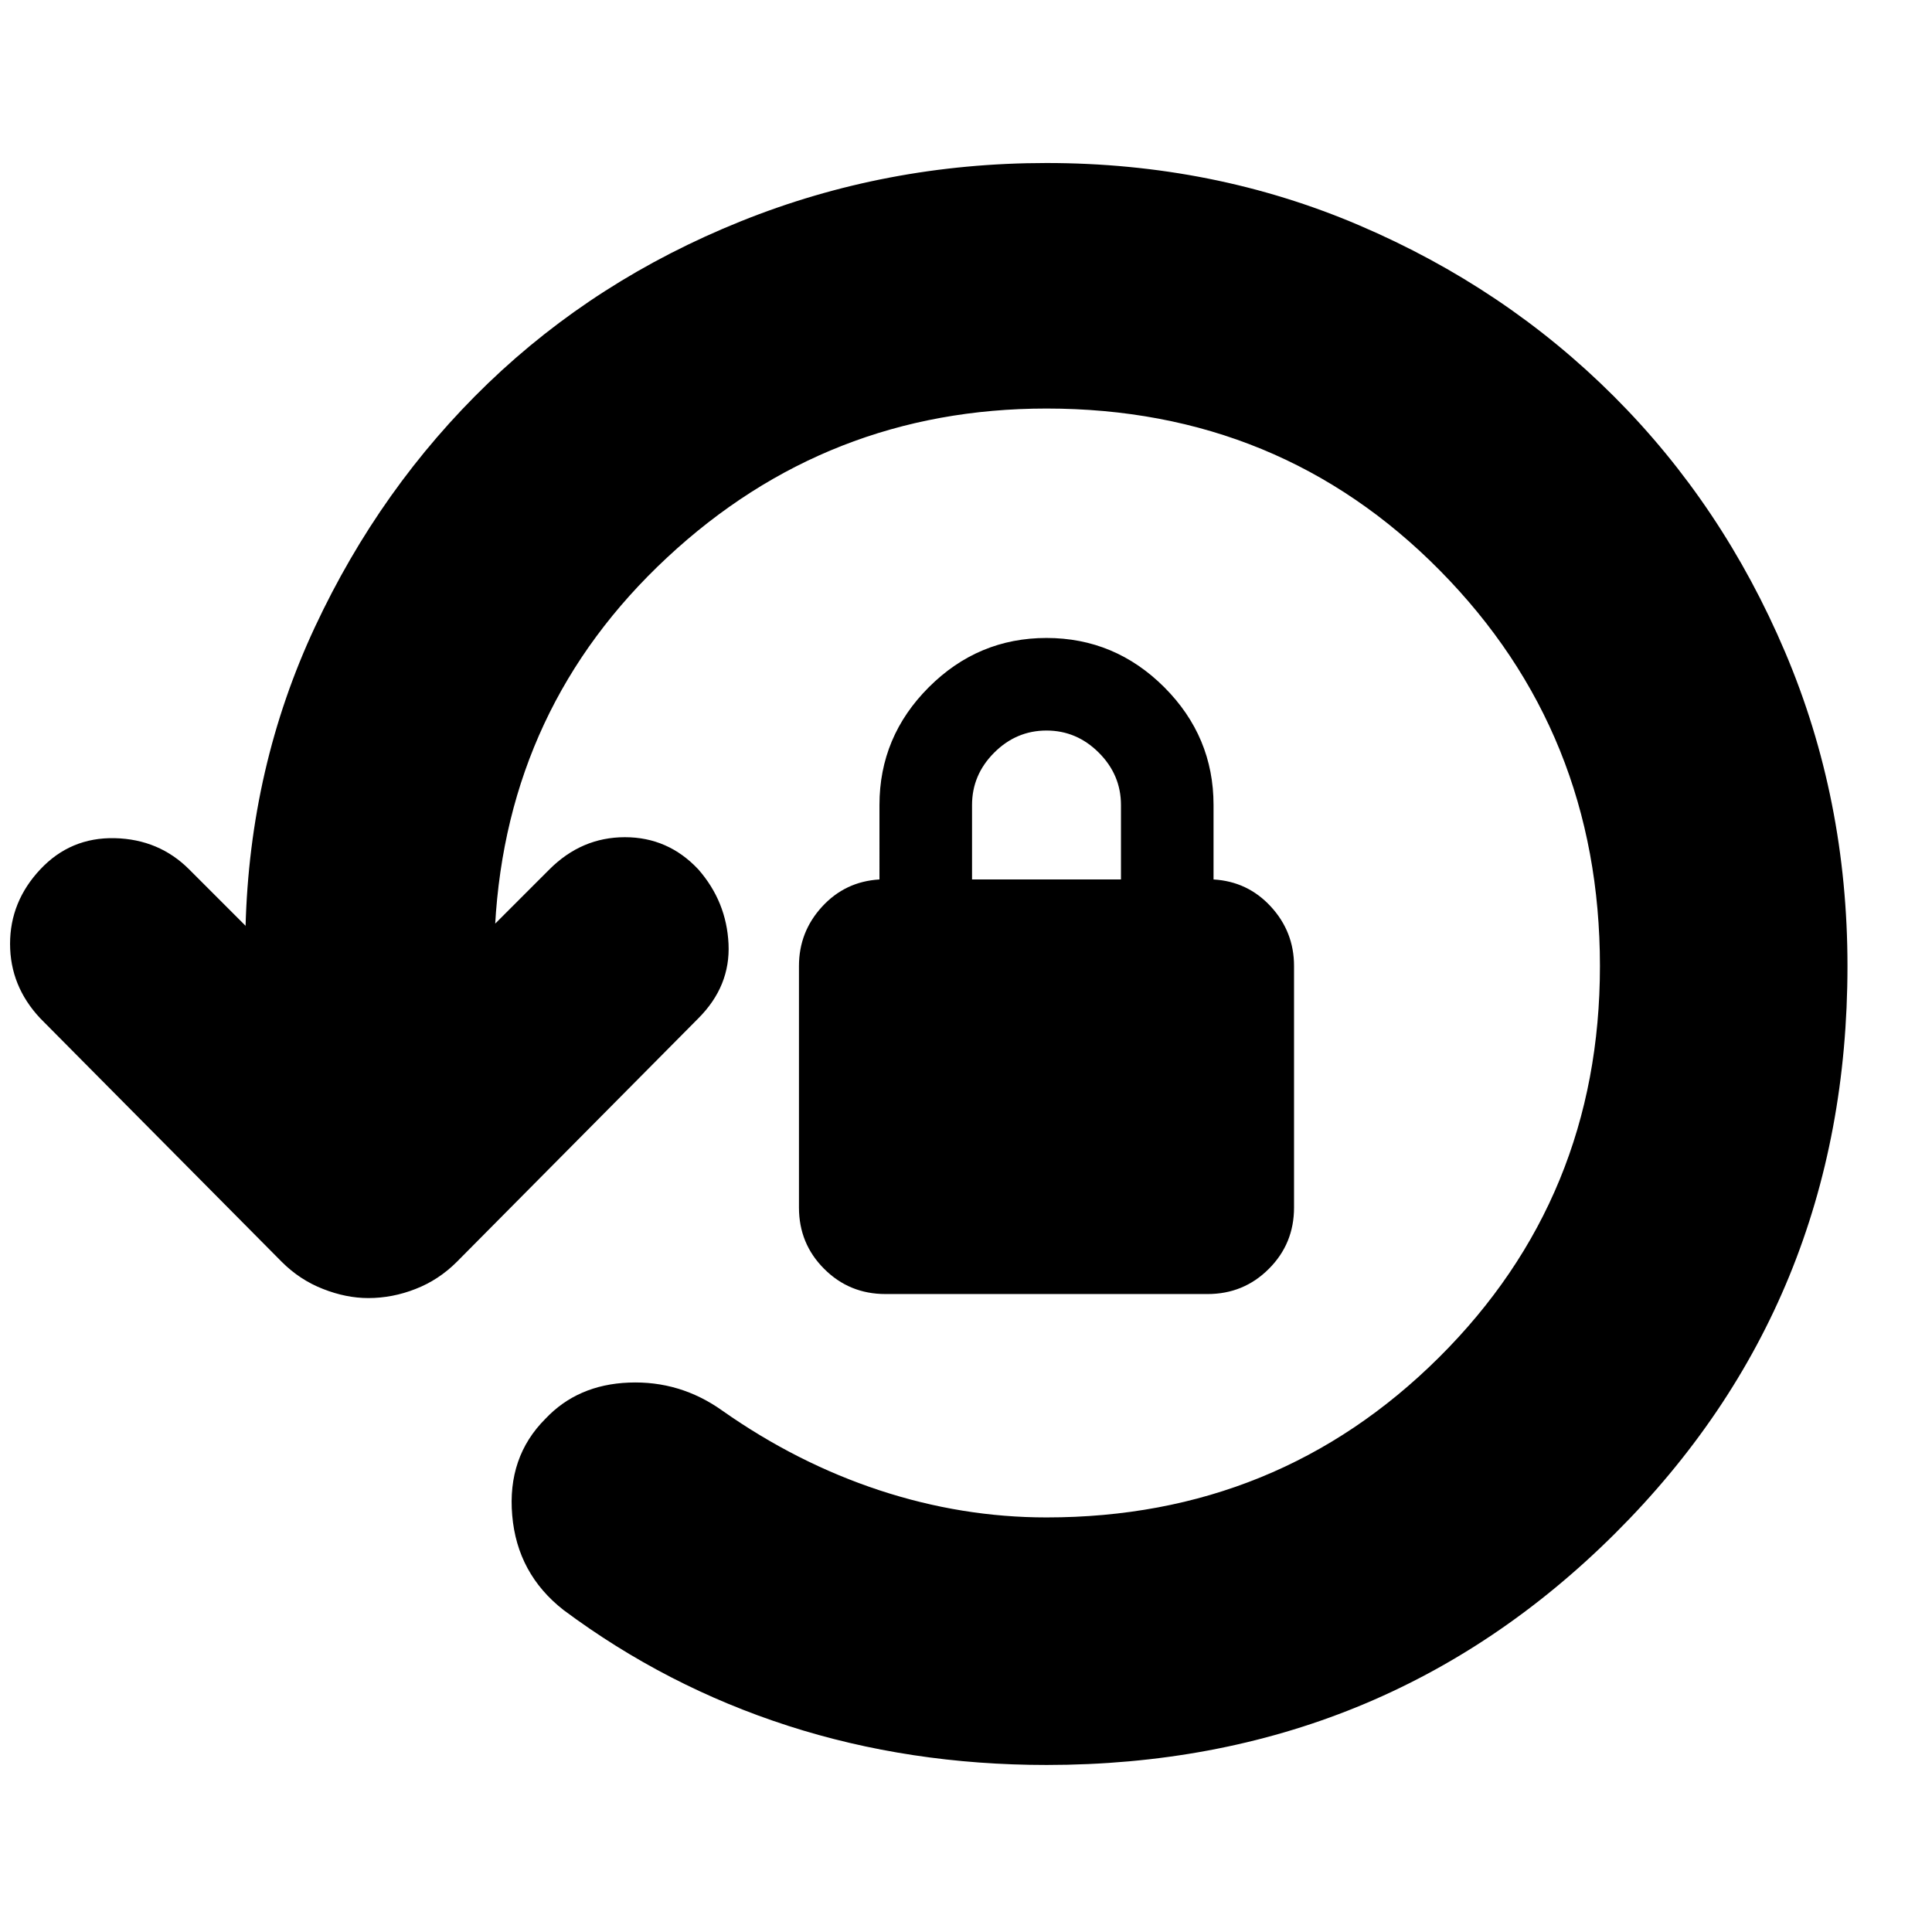 <svg xmlns="http://www.w3.org/2000/svg" height="24" width="24"><path d="M13 21.925q-1.7 0-3.212-.487Q8.275 20.95 7 20q-.575-.45-.637-1.175-.063-.725.412-1.2.4-.425 1.038-.45.637-.025 1.162.35.925.65 1.95.988 1.025.337 2.075.337 2.875 0 4.875-1.987 2-1.988 2-4.863 0-2.9-1.988-4.913Q15.9 5.075 13 5.075q-2.725 0-4.712 1.85Q6.3 8.775 6.15 11.5v-.025l.675-.675q.4-.4.938-.4.537 0 .912.4.35.4.375.925.025.525-.375.925l-3 3.025q-.225.225-.513.337-.287.113-.587.113-.275 0-.562-.113-.288-.112-.513-.337l-3-3.025q-.375-.4-.375-.925T.5 10.8q.375-.4.925-.388.55.013.925.388l.7.7v.025q.05-2 .863-3.738.812-1.737 2.149-3.025Q7.4 3.475 9.2 2.75q1.8-.725 3.8-.725 2.075 0 3.887.775 1.813.775 3.163 2.125 1.35 1.35 2.125 3.175.775 1.825.775 3.9 0 4.175-2.888 7.05-2.887 2.875-7.062 2.875Zm-2-5.85q-.45 0-.762-.313-.313-.312-.313-.762v-3q0-.425.288-.738.287-.312.712-.337V10q0-.85.613-1.463.612-.612 1.462-.612t1.463.612q.612.613.612 1.463v.925q.425.025.712.337.288.313.288.738v3q0 .45-.313.762-.312.313-.762.313Zm1.075-5.15h1.85V10q0-.375-.275-.65T13 9.075q-.375 0-.65.275t-.275.65Z"/></svg>